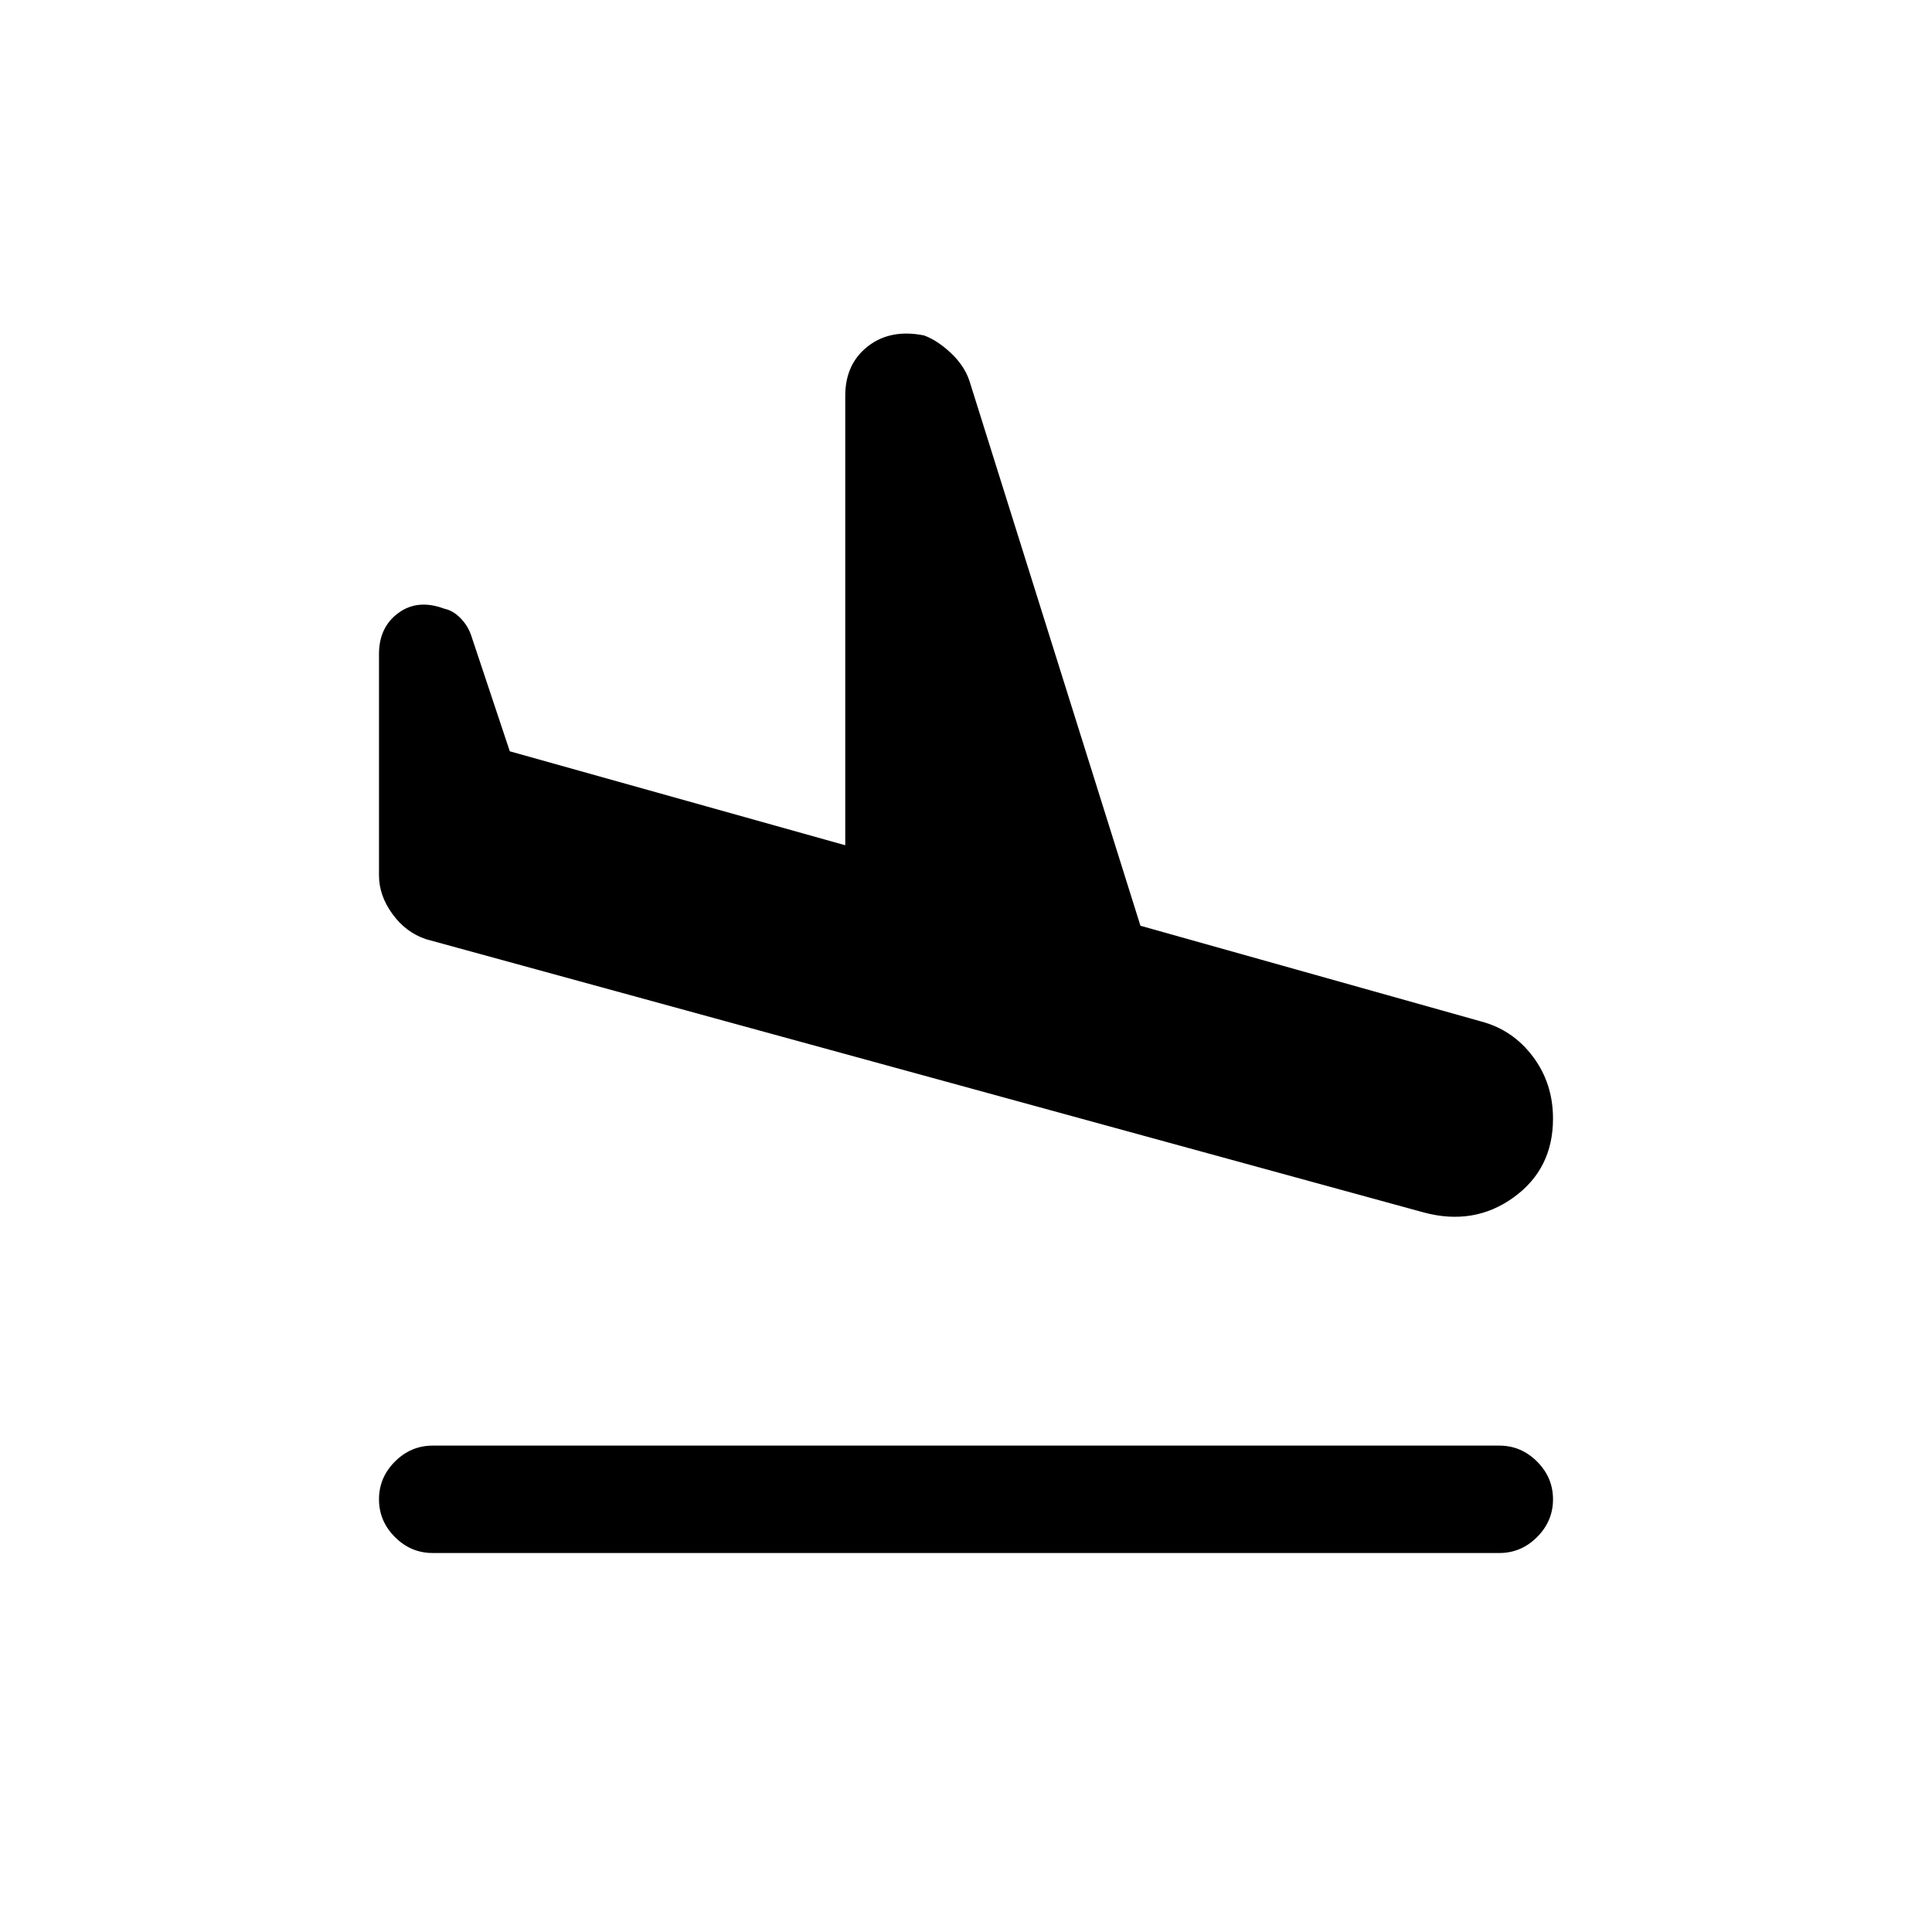 <svg width="24" viewBox="0 0 24 24" fill="none" xmlns="http://www.w3.org/2000/svg">
<path d="M5.375 19.292C5.194 19.292 5.038 19.226 4.906 19.094C4.774 18.962 4.708 18.806 4.708 18.625C4.708 18.444 4.774 18.288 4.906 18.156C5.038 18.024 5.194 17.958 5.375 17.958H18.625C18.806 17.958 18.962 18.024 19.094 18.156C19.226 18.288 19.292 18.444 19.292 18.625C19.292 18.806 19.226 18.962 19.094 19.094C18.962 19.226 18.806 19.292 18.625 19.292H5.375ZM17.688 15.062L5.292 11.667C5.125 11.611 4.986 11.507 4.875 11.354C4.764 11.201 4.708 11.042 4.708 10.875V8.125C4.708 7.903 4.788 7.733 4.948 7.615C5.108 7.497 5.299 7.479 5.521 7.562C5.59 7.576 5.656 7.614 5.719 7.677C5.781 7.74 5.826 7.813 5.854 7.896L6.333 9.333L10.5 10.5V4.917C10.5 4.653 10.594 4.448 10.781 4.302C10.968 4.156 11.201 4.111 11.479 4.167C11.59 4.208 11.701 4.281 11.812 4.385C11.923 4.49 12 4.604 12.042 4.729L14.167 11.5L18.396 12.688C18.66 12.757 18.875 12.903 19.042 13.125C19.209 13.347 19.292 13.604 19.292 13.896C19.292 14.313 19.129 14.639 18.802 14.875C18.475 15.111 18.104 15.173 17.688 15.062Z" fill="currentColor"/>
</svg>
